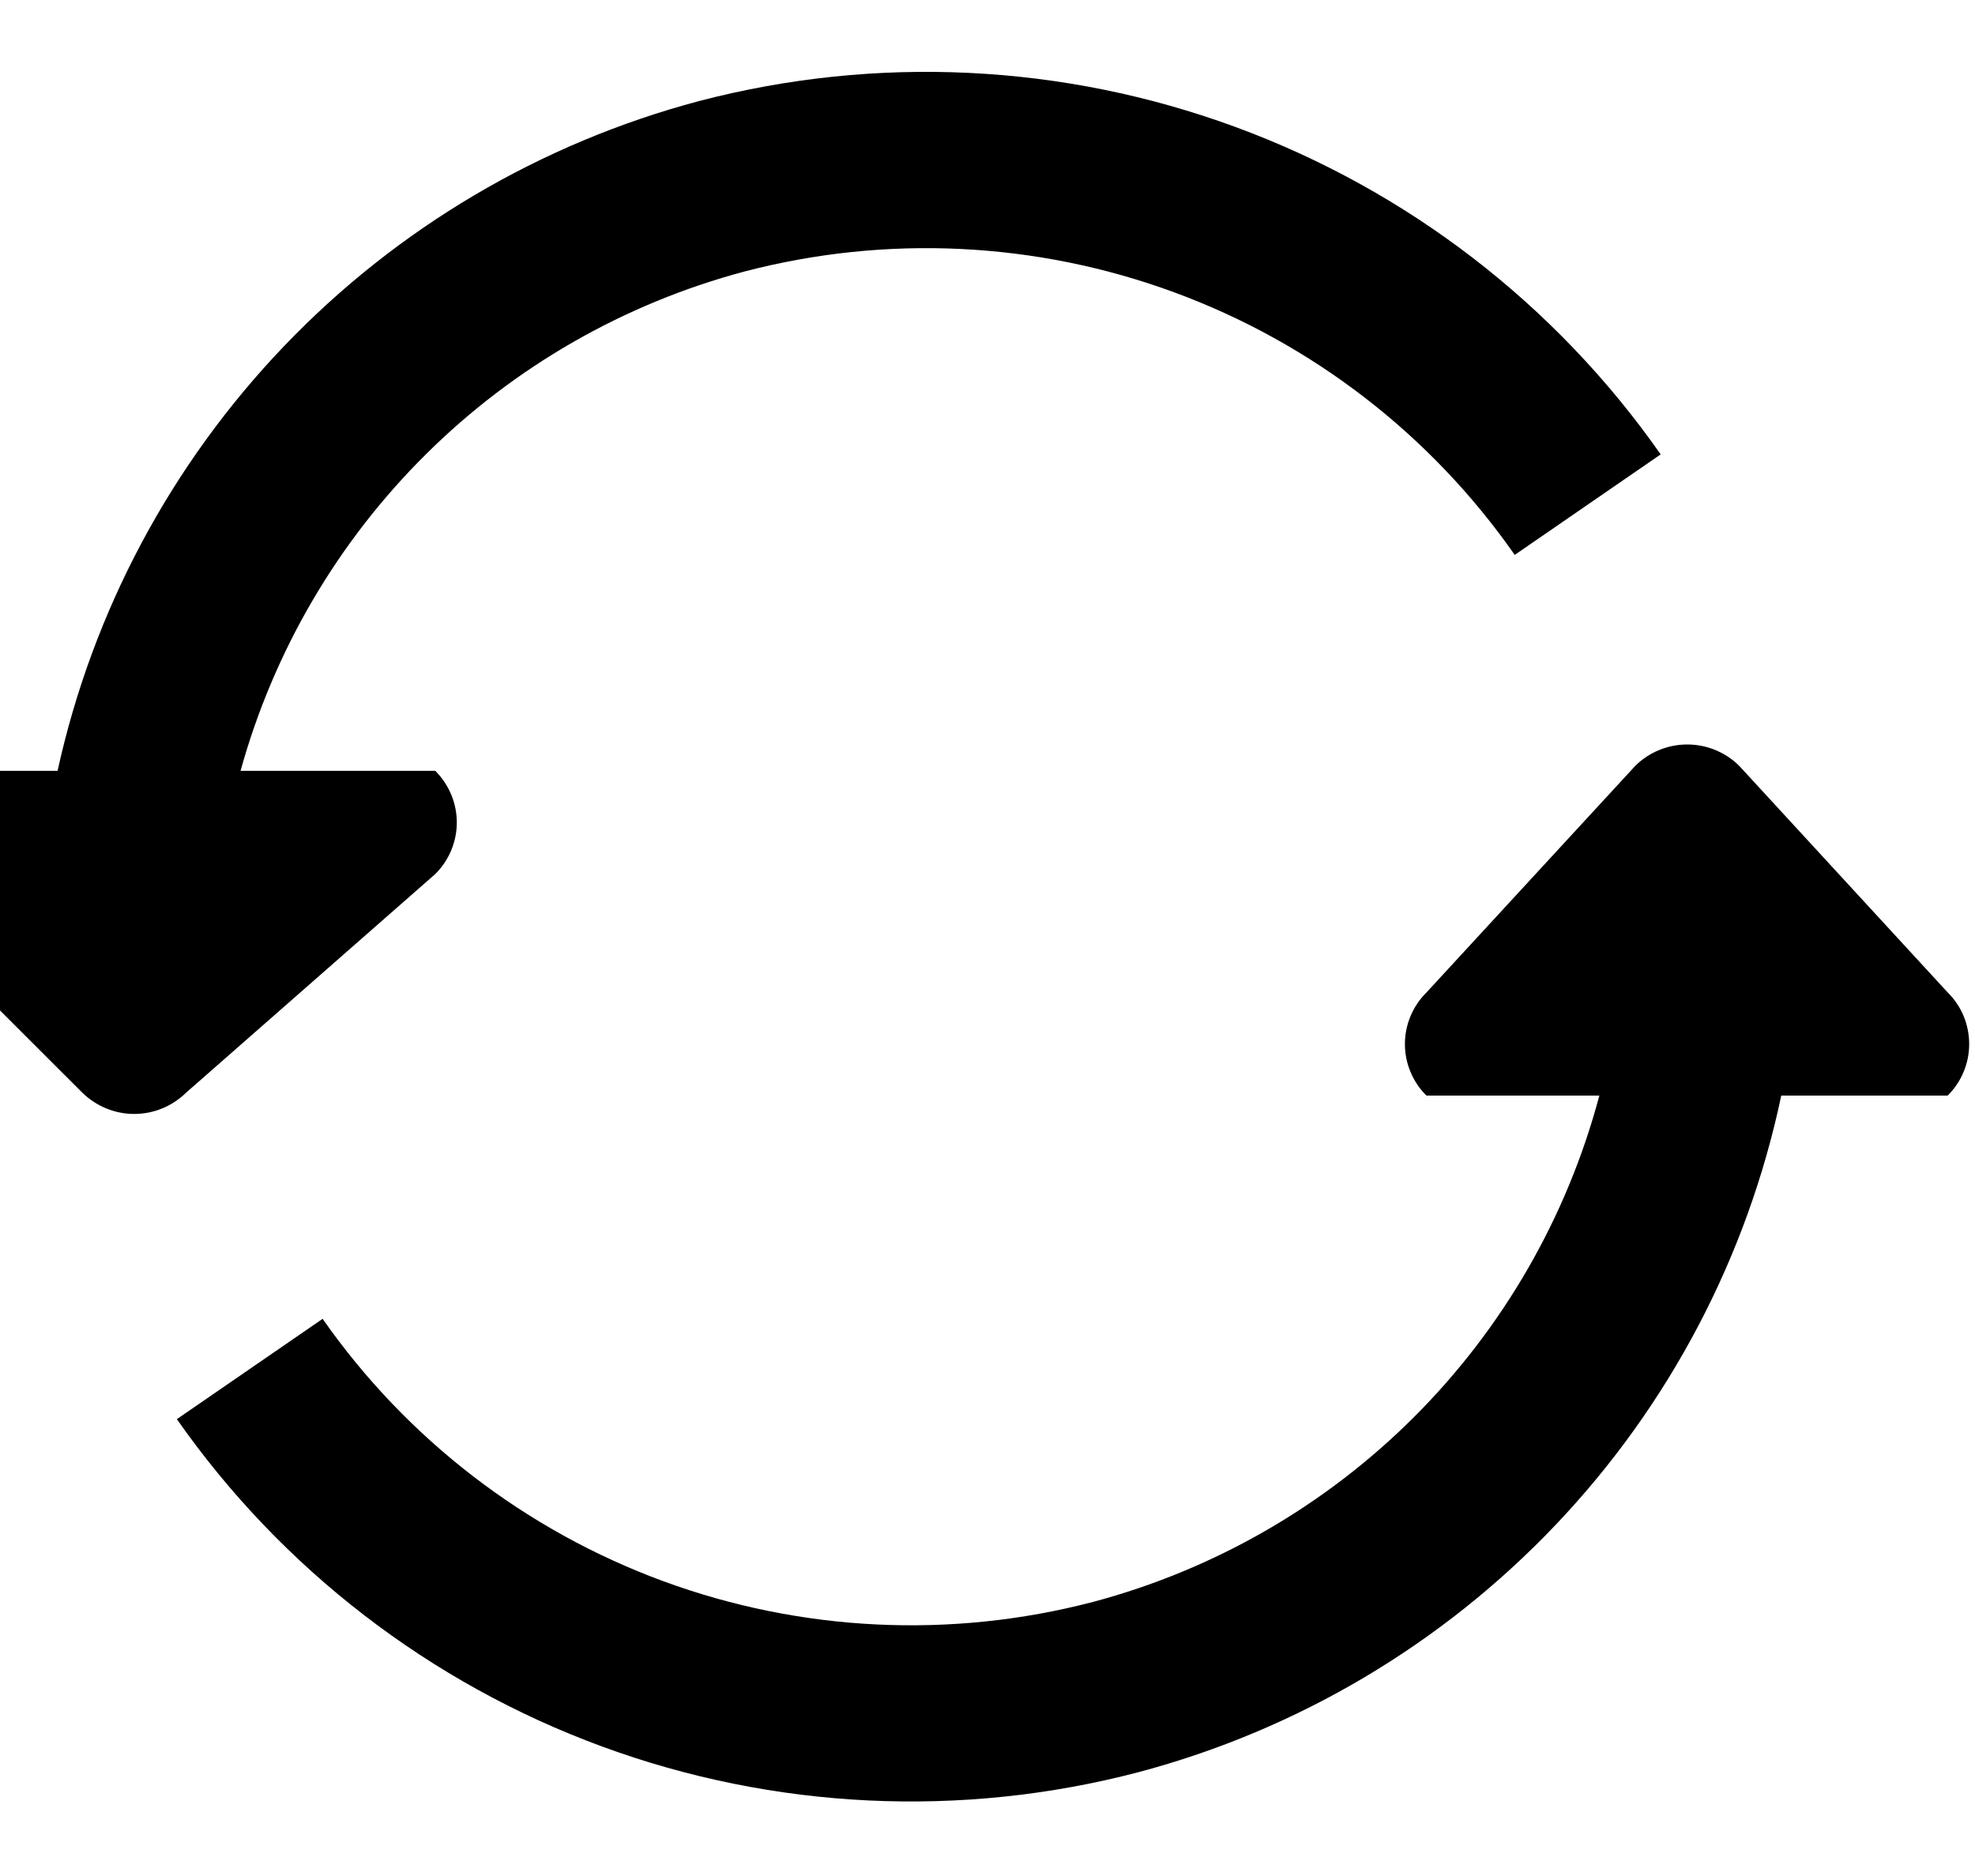 <svg width="20" height="19" viewBox="0 0 20 19" fill="none" xmlns="http://www.w3.org/2000/svg">
<path fill-rule="evenodd" clip-rule="evenodd" d="M19.724 10.052L17.611 7.755C17.471 7.617 17.282 7.54 17.086 7.54C16.89 7.54 16.701 7.617 16.561 7.755L14.445 10.052C14.376 10.12 14.321 10.202 14.284 10.291C14.246 10.381 14.227 10.477 14.227 10.574C14.227 10.671 14.246 10.768 14.284 10.857C14.321 10.947 14.376 11.028 14.445 11.096H16.196C15.868 12.327 15.222 13.449 14.322 14.349C13.422 15.249 12.3 15.896 11.069 16.224C9.632 16.6 8.113 16.527 6.719 16.015C5.324 15.502 4.119 14.575 3.267 13.357L1.791 14.373C2.854 15.892 4.357 17.049 6.098 17.689C7.838 18.328 9.733 18.419 11.527 17.949C13.14 17.521 14.603 16.654 15.753 15.444C16.902 14.235 17.694 12.729 18.038 11.096H19.723C19.792 11.028 19.847 10.947 19.884 10.857C19.922 10.768 19.941 10.671 19.941 10.574C19.941 10.477 19.922 10.381 19.885 10.291C19.848 10.202 19.793 10.12 19.724 10.052V10.052Z" fill="black"/>
<path fill-rule="evenodd" clip-rule="evenodd" d="M4.408 8.852C4.477 8.784 4.531 8.702 4.569 8.613C4.606 8.523 4.626 8.427 4.626 8.33C4.626 8.233 4.606 8.136 4.569 8.047C4.531 7.957 4.477 7.876 4.408 7.807H2.436C2.772 6.593 3.419 5.487 4.314 4.6C5.209 3.712 6.321 3.075 7.538 2.75C8.976 2.374 10.495 2.447 11.889 2.96C13.284 3.473 14.488 4.401 15.339 5.62L16.817 4.602C15.753 3.082 14.25 1.925 12.508 1.285C10.767 0.645 8.872 0.554 7.077 1.024C5.476 1.45 4.023 2.308 2.878 3.504C1.732 4.701 0.938 6.19 0.583 7.807H-1.382C-1.451 7.876 -1.506 7.957 -1.543 8.047C-1.58 8.136 -1.6 8.233 -1.6 8.33C-1.6 8.427 -1.58 8.523 -1.543 8.613C-1.506 8.702 -1.451 8.784 -1.382 8.852L0.834 11.067C0.974 11.204 1.163 11.282 1.359 11.282C1.556 11.282 1.744 11.204 1.884 11.067L4.408 8.852Z" fill="black"/>
</svg>
